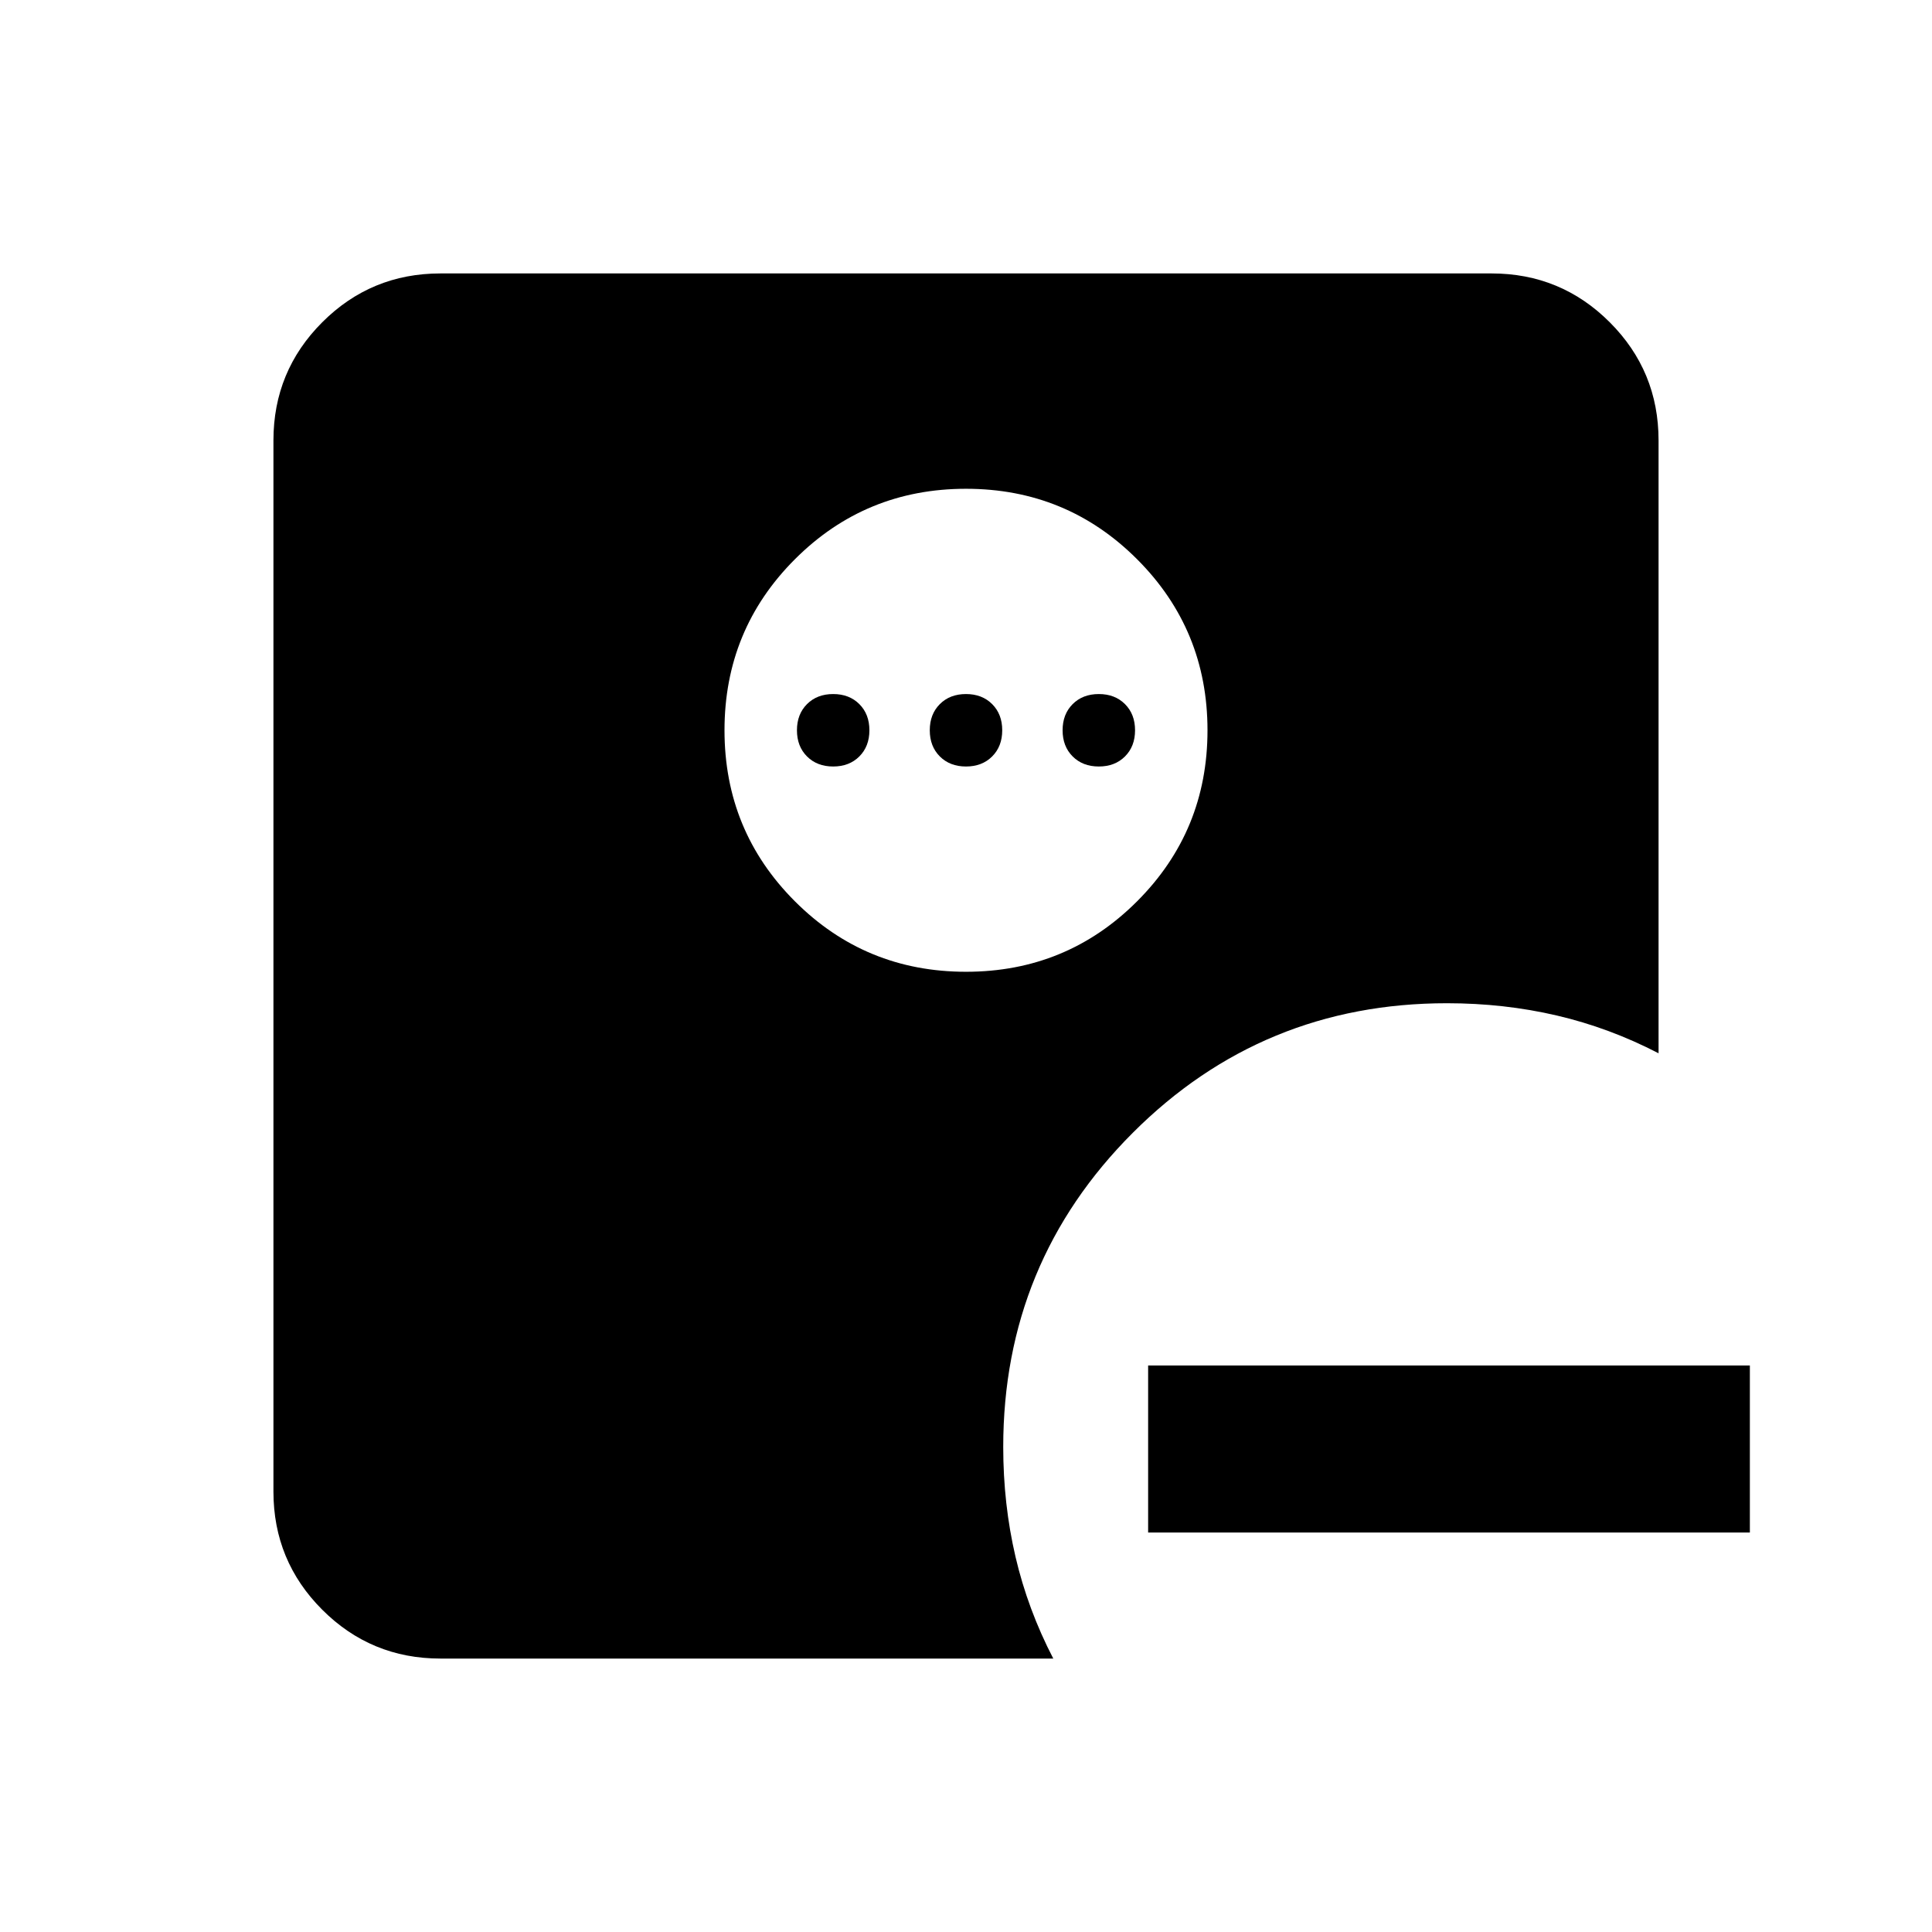 <svg xmlns="http://www.w3.org/2000/svg"  viewBox="0 96 960 960" ><path d="M570.5 857.5v-83h299v83h-299ZM480 578.87q50 0 85-35t35-85q0-50-35-85t-85-35q-50 0-85 35t-35 85q0 50 35 85t85 35Zm-66-102q-8 0-13-5t-5-13q0-8 5-13t13-5q8 0 13 5t5 13q0 8-5 13t-13 5Zm66 0q-8 0-13-5t-5-13q0-8 5-13t13-5q8 0 13 5t5 13q0 8-5 13t-13 5Zm66 0q-8 0-13-5t-5-13q0-8 5-13t13-5q8 0 13 5t5 13q0 8-5 13t-13 5ZM218.87 920.131q-34.483 0-58.742-24.259t-24.259-58.742V314.87q0-34.483 24.259-58.742t58.742-24.259h522.26q34.483 0 58.742 24.259t24.259 58.742v304.5q-24.435-12.674-50.587-18.772Q747.391 594.5 719 594.5q-91.736 0-156.118 64.382Q498.5 723.264 498.5 815q0 28.391 6.098 54.544 6.098 26.152 18.772 50.587h-304.5Z"/></svg>
